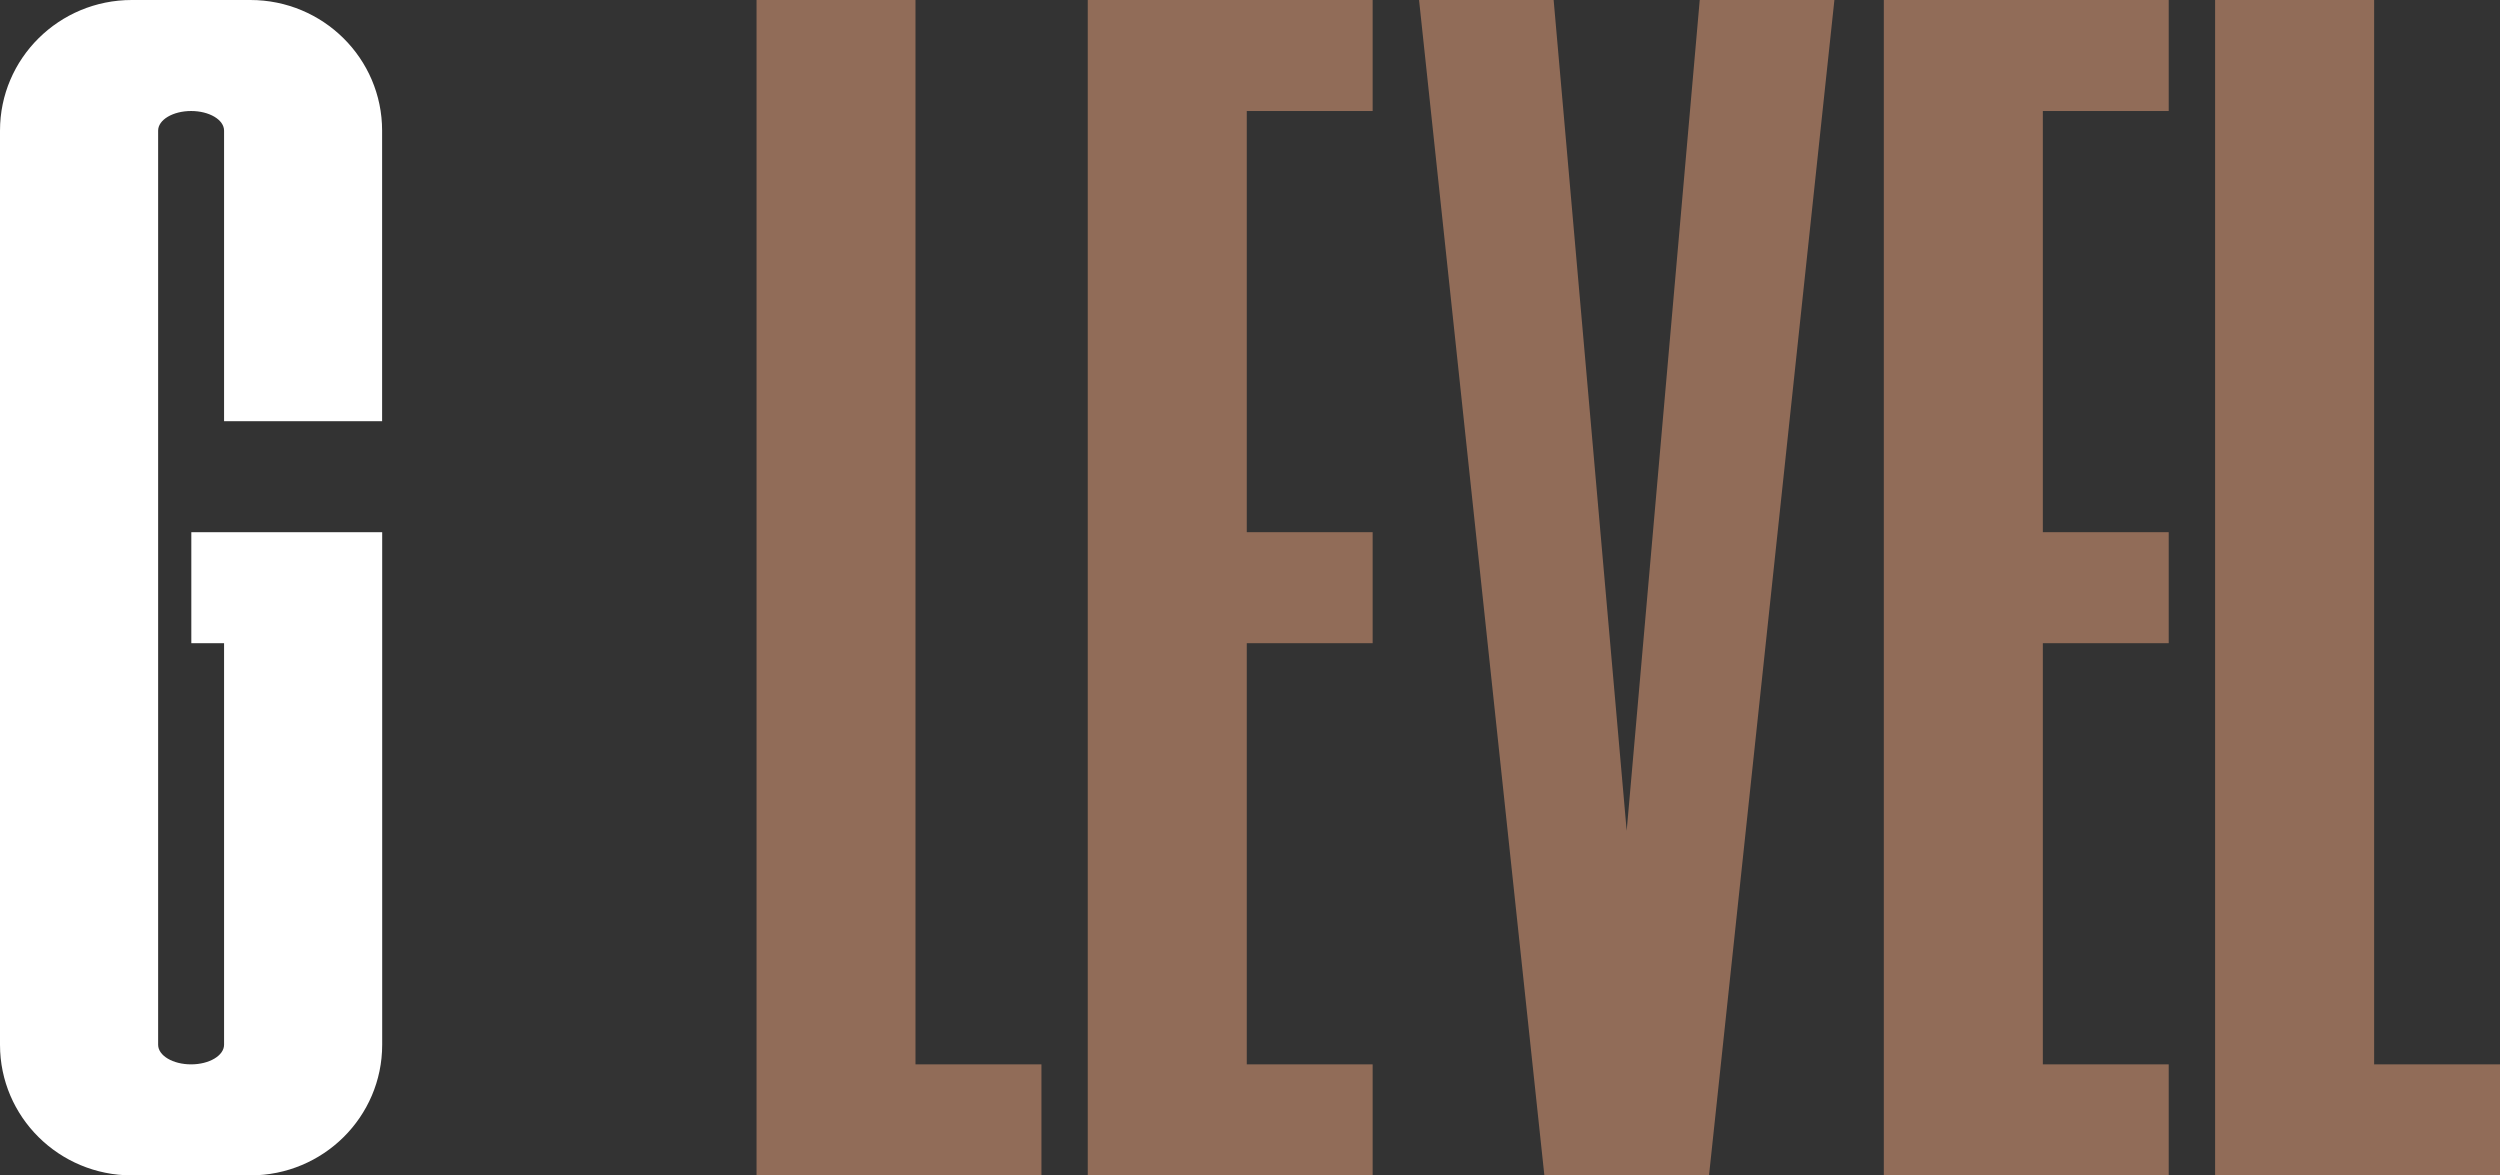 <svg width="134" height="63" viewBox="0 0 134 63" fill="none" xmlns="http://www.w3.org/2000/svg">
<rect x="0" y="0" width="134" height="63" fill="#333333" stroke="none"/>
<path d="M12.005 22.576H20.481V7.002C20.481 3.134 17.319 0 13.417 0H7.064C3.162 0 0 3.134 0 7.002V55.999C0 59.866 3.162 63 7.064 63H13.421C17.323 63 20.485 59.866 20.485 55.999V28.525H10.255V34.475H12.01V55.999C12.01 56.577 11.219 57.05 10.243 57.05C9.266 57.05 8.476 56.581 8.476 55.999V7.002C8.476 6.423 9.266 5.95 10.243 5.95C11.219 5.95 12.01 6.419 12.01 7.002V22.576H12.005Z" fill="white"/>
<path d="M58.304 0V63H73.574V57.05H66.827V34.475H73.574V28.525H66.827V5.95H73.574V0H58.304Z" fill="#916C58"/>
<path d="M100.973 0V63H116.243V57.05H109.496V34.475H116.243V28.525H109.496V5.95H116.243V0H100.973Z" fill="#916C58"/>
<path d="M49.07 0H40.551V63H55.821V57.05H49.07V0Z" fill="#916C58"/>
<path d="M127.253 57.05V0H118.73V63H134V57.05H127.253Z" fill="#916C58"/>
<path d="M87.19 44.531L83.275 0H76.061L82.778 63H91.603L98.324 0H91.106L87.19 44.531Z" fill="#916C58"/>
</svg>

